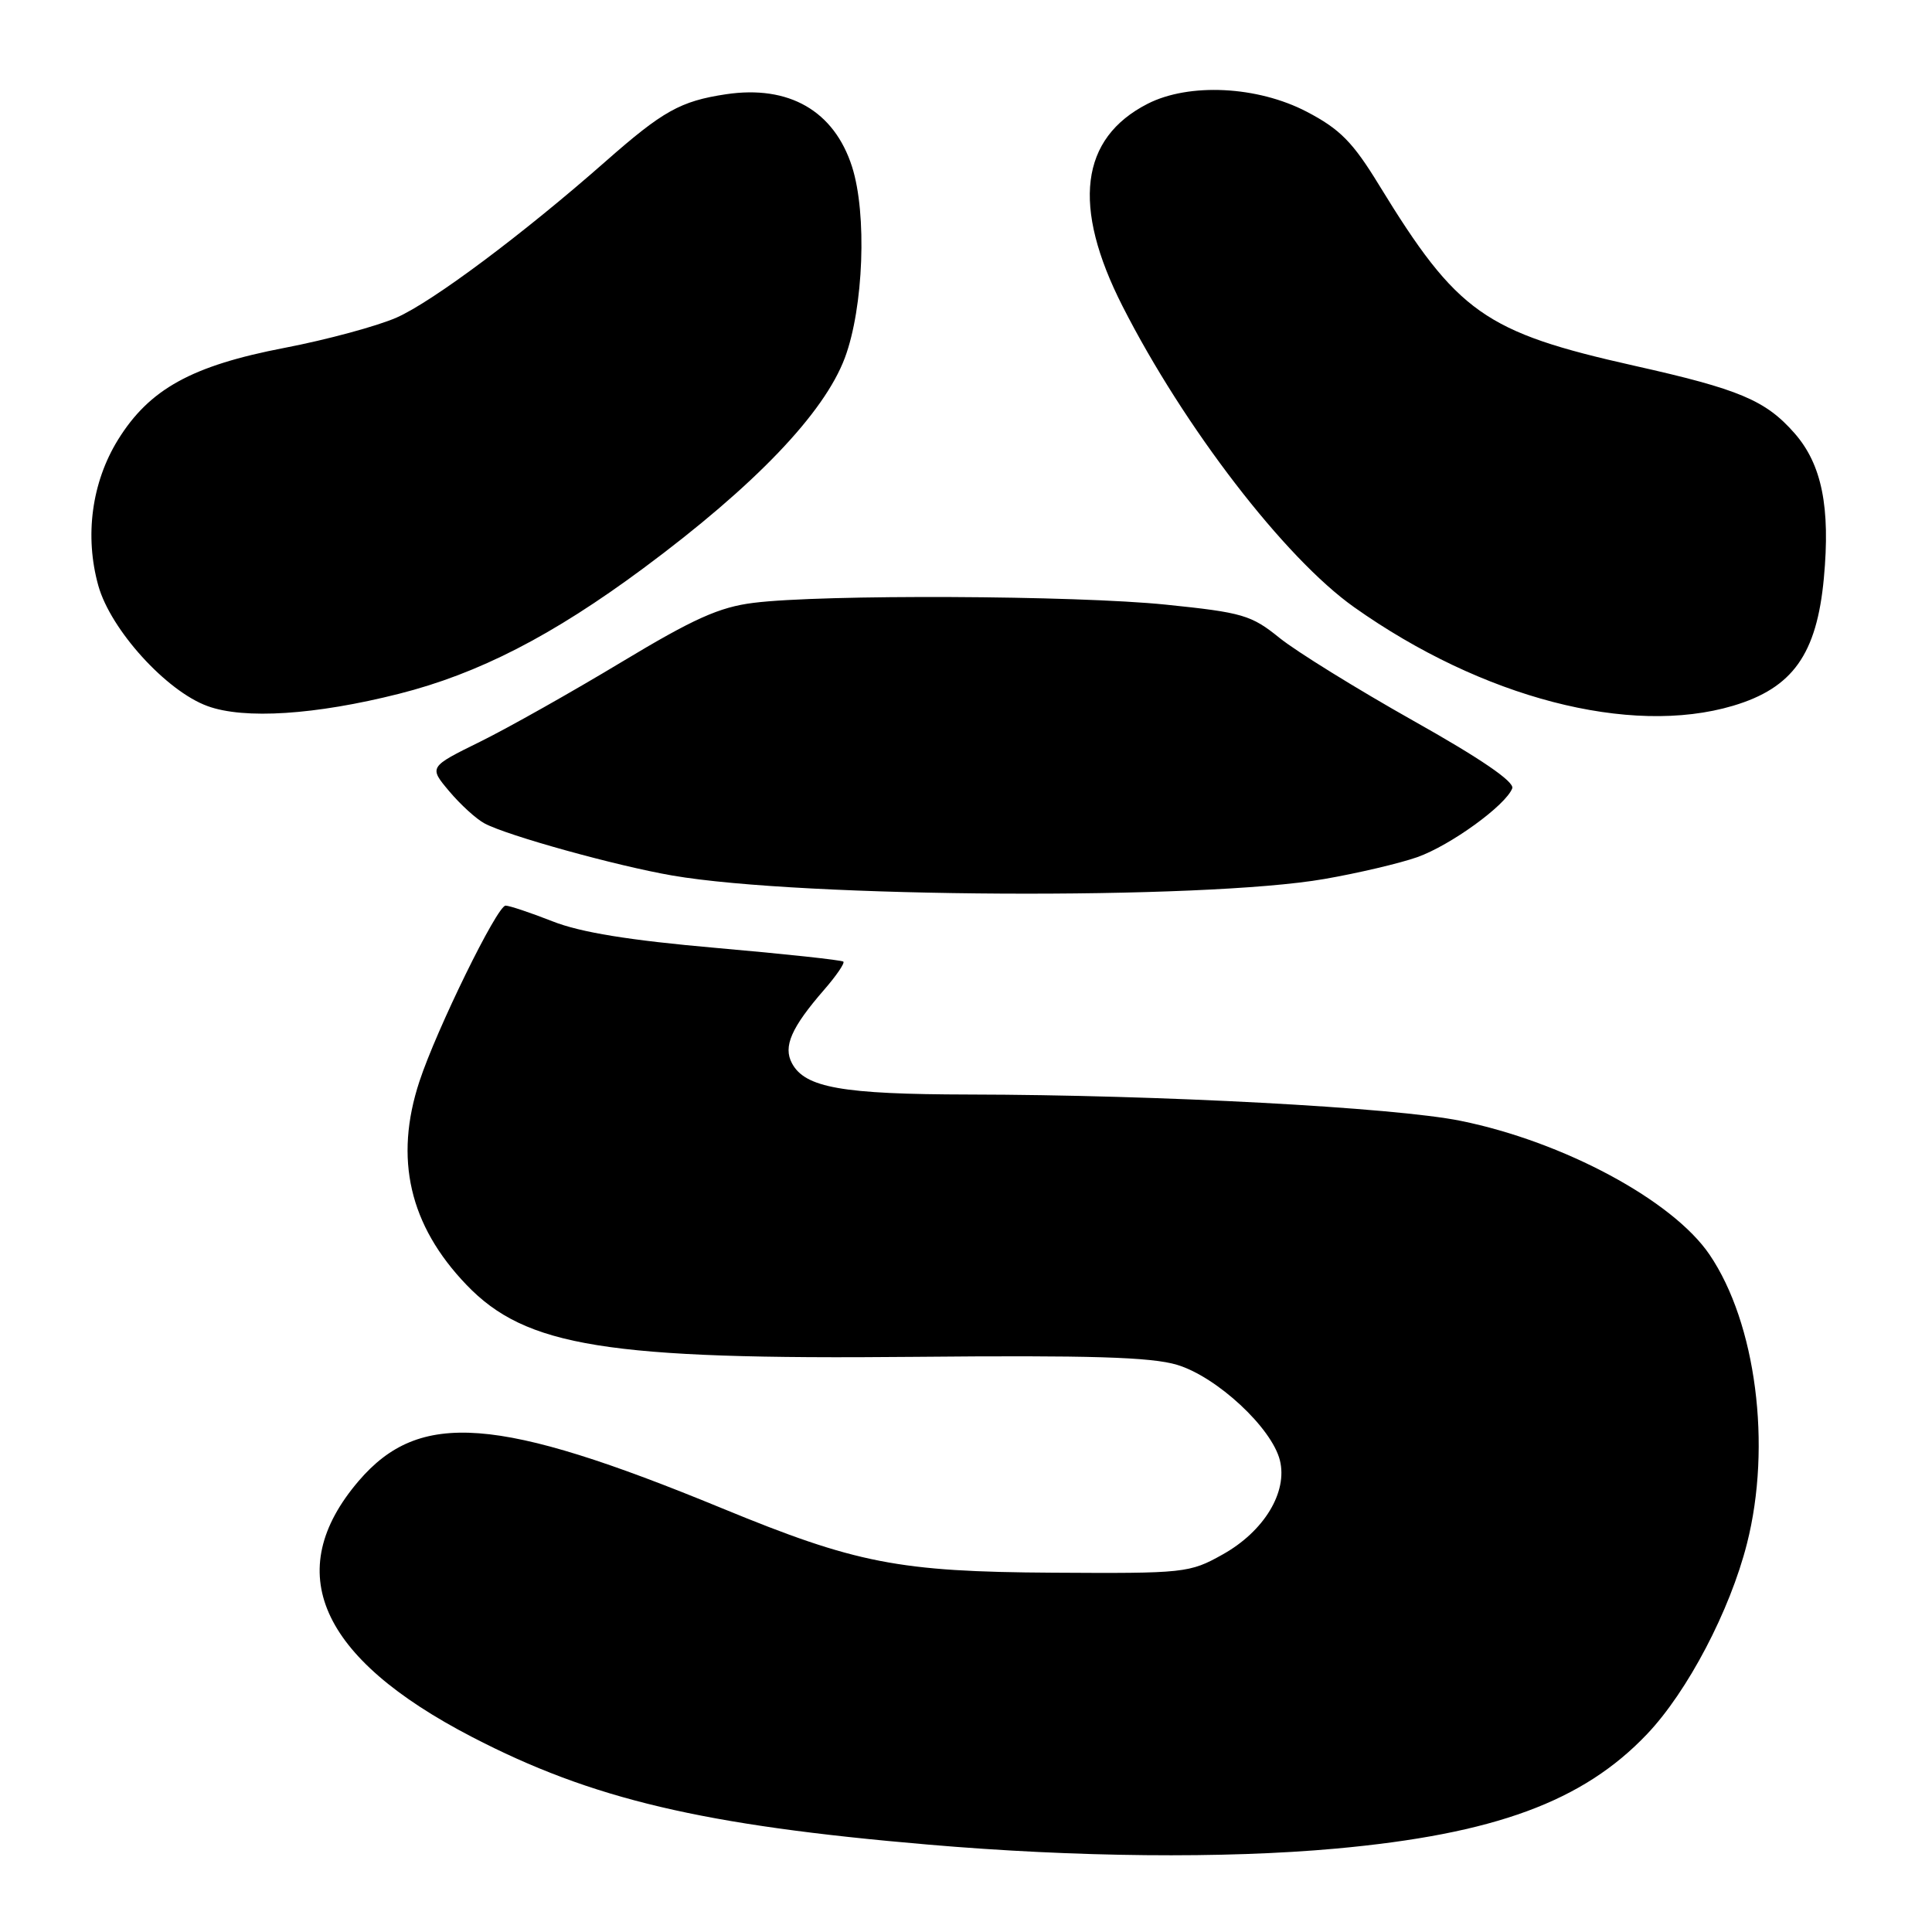 <?xml version="1.0" encoding="UTF-8" standalone="no"?>
<!DOCTYPE svg PUBLIC "-//W3C//DTD SVG 1.1//EN" "http://www.w3.org/Graphics/SVG/1.1/DTD/svg11.dtd" >
<svg xmlns="http://www.w3.org/2000/svg" xmlns:xlink="http://www.w3.org/1999/xlink" version="1.1" viewBox="0 0 256 256">
 <g >
 <path fill="currentColor"
d=" M 177.00 244.95 C 198.03 243.03 209.76 238.72 218.25 229.77 C 223.61 224.13 229.23 213.42 231.48 204.54 C 234.79 191.55 232.68 175.31 226.52 166.24 C 221.64 159.06 207.20 151.29 193.56 148.52 C 184.83 146.74 153.54 145.07 128.40 145.03 C 111.61 145.00 106.67 144.13 104.94 140.89 C 103.75 138.67 104.84 136.17 109.21 131.14 C 110.81 129.30 111.96 127.62 111.75 127.42 C 111.55 127.22 103.99 126.40 94.94 125.61 C 83.40 124.60 76.92 123.55 73.21 122.08 C 70.31 120.94 67.50 120.00 66.99 120.00 C 65.88 120.00 57.85 136.39 55.58 143.28 C 52.20 153.53 54.25 162.37 61.82 170.26 C 69.68 178.45 80.40 180.18 121.07 179.79 C 144.44 179.57 152.54 179.81 155.98 180.85 C 161.24 182.44 168.51 189.19 169.59 193.49 C 170.65 197.71 167.49 202.92 162.00 205.98 C 157.63 208.43 156.97 208.50 139.50 208.39 C 119.05 208.27 113.44 207.17 95.66 199.85 C 65.91 187.60 55.59 186.82 47.53 196.23 C 37.25 208.24 42.30 219.66 62.53 230.15 C 78.42 238.40 93.06 241.86 123.00 244.42 C 142.55 246.10 162.22 246.29 177.00 244.95 Z  M 175.49 116.47 C 179.93 115.70 185.46 114.40 187.79 113.58 C 192.19 112.02 199.51 106.72 200.38 104.46 C 200.71 103.60 196.16 100.49 187.25 95.49 C 179.76 91.27 171.80 86.34 169.56 84.54 C 165.81 81.50 164.65 81.16 154.50 80.12 C 142.52 78.89 108.90 78.74 99.85 79.88 C 95.31 80.44 91.90 81.98 82.35 87.73 C 75.83 91.66 67.42 96.40 63.66 98.26 C 56.82 101.63 56.82 101.63 59.52 104.84 C 61.00 106.60 63.11 108.53 64.21 109.11 C 67.23 110.73 81.67 114.73 89.08 116.01 C 106.34 118.99 159.46 119.27 175.49 116.47 Z  M 52.87 91.93 C 63.39 89.27 73.19 84.24 85.26 75.29 C 100.01 64.35 109.20 54.76 111.95 47.41 C 114.43 40.77 114.90 28.34 112.90 22.09 C 110.53 14.69 104.54 11.24 96.19 12.49 C 90.16 13.40 87.84 14.70 80.24 21.39 C 69.36 30.97 57.33 39.97 52.55 42.08 C 50.01 43.20 43.34 45.01 37.72 46.09 C 25.39 48.46 19.79 51.56 15.63 58.28 C 12.15 63.92 11.19 71.03 13.03 77.61 C 14.67 83.45 22.03 91.57 27.50 93.56 C 32.36 95.34 41.79 94.73 52.87 91.93 Z  M 229.63 93.52 C 237.54 91.17 240.73 86.70 241.67 76.62 C 242.55 67.20 241.40 61.53 237.79 57.41 C 233.95 53.04 230.49 51.58 216.55 48.46 C 196.71 44.01 193.11 41.47 182.75 24.55 C 179.25 18.82 177.56 17.11 173.14 14.80 C 166.62 11.40 157.57 10.95 152.07 13.75 C 143.12 18.32 142.00 27.32 148.74 40.57 C 156.89 56.60 170.23 73.94 179.42 80.45 C 196.39 92.47 215.98 97.57 229.63 93.52 Z "/>
</g>
</svg>